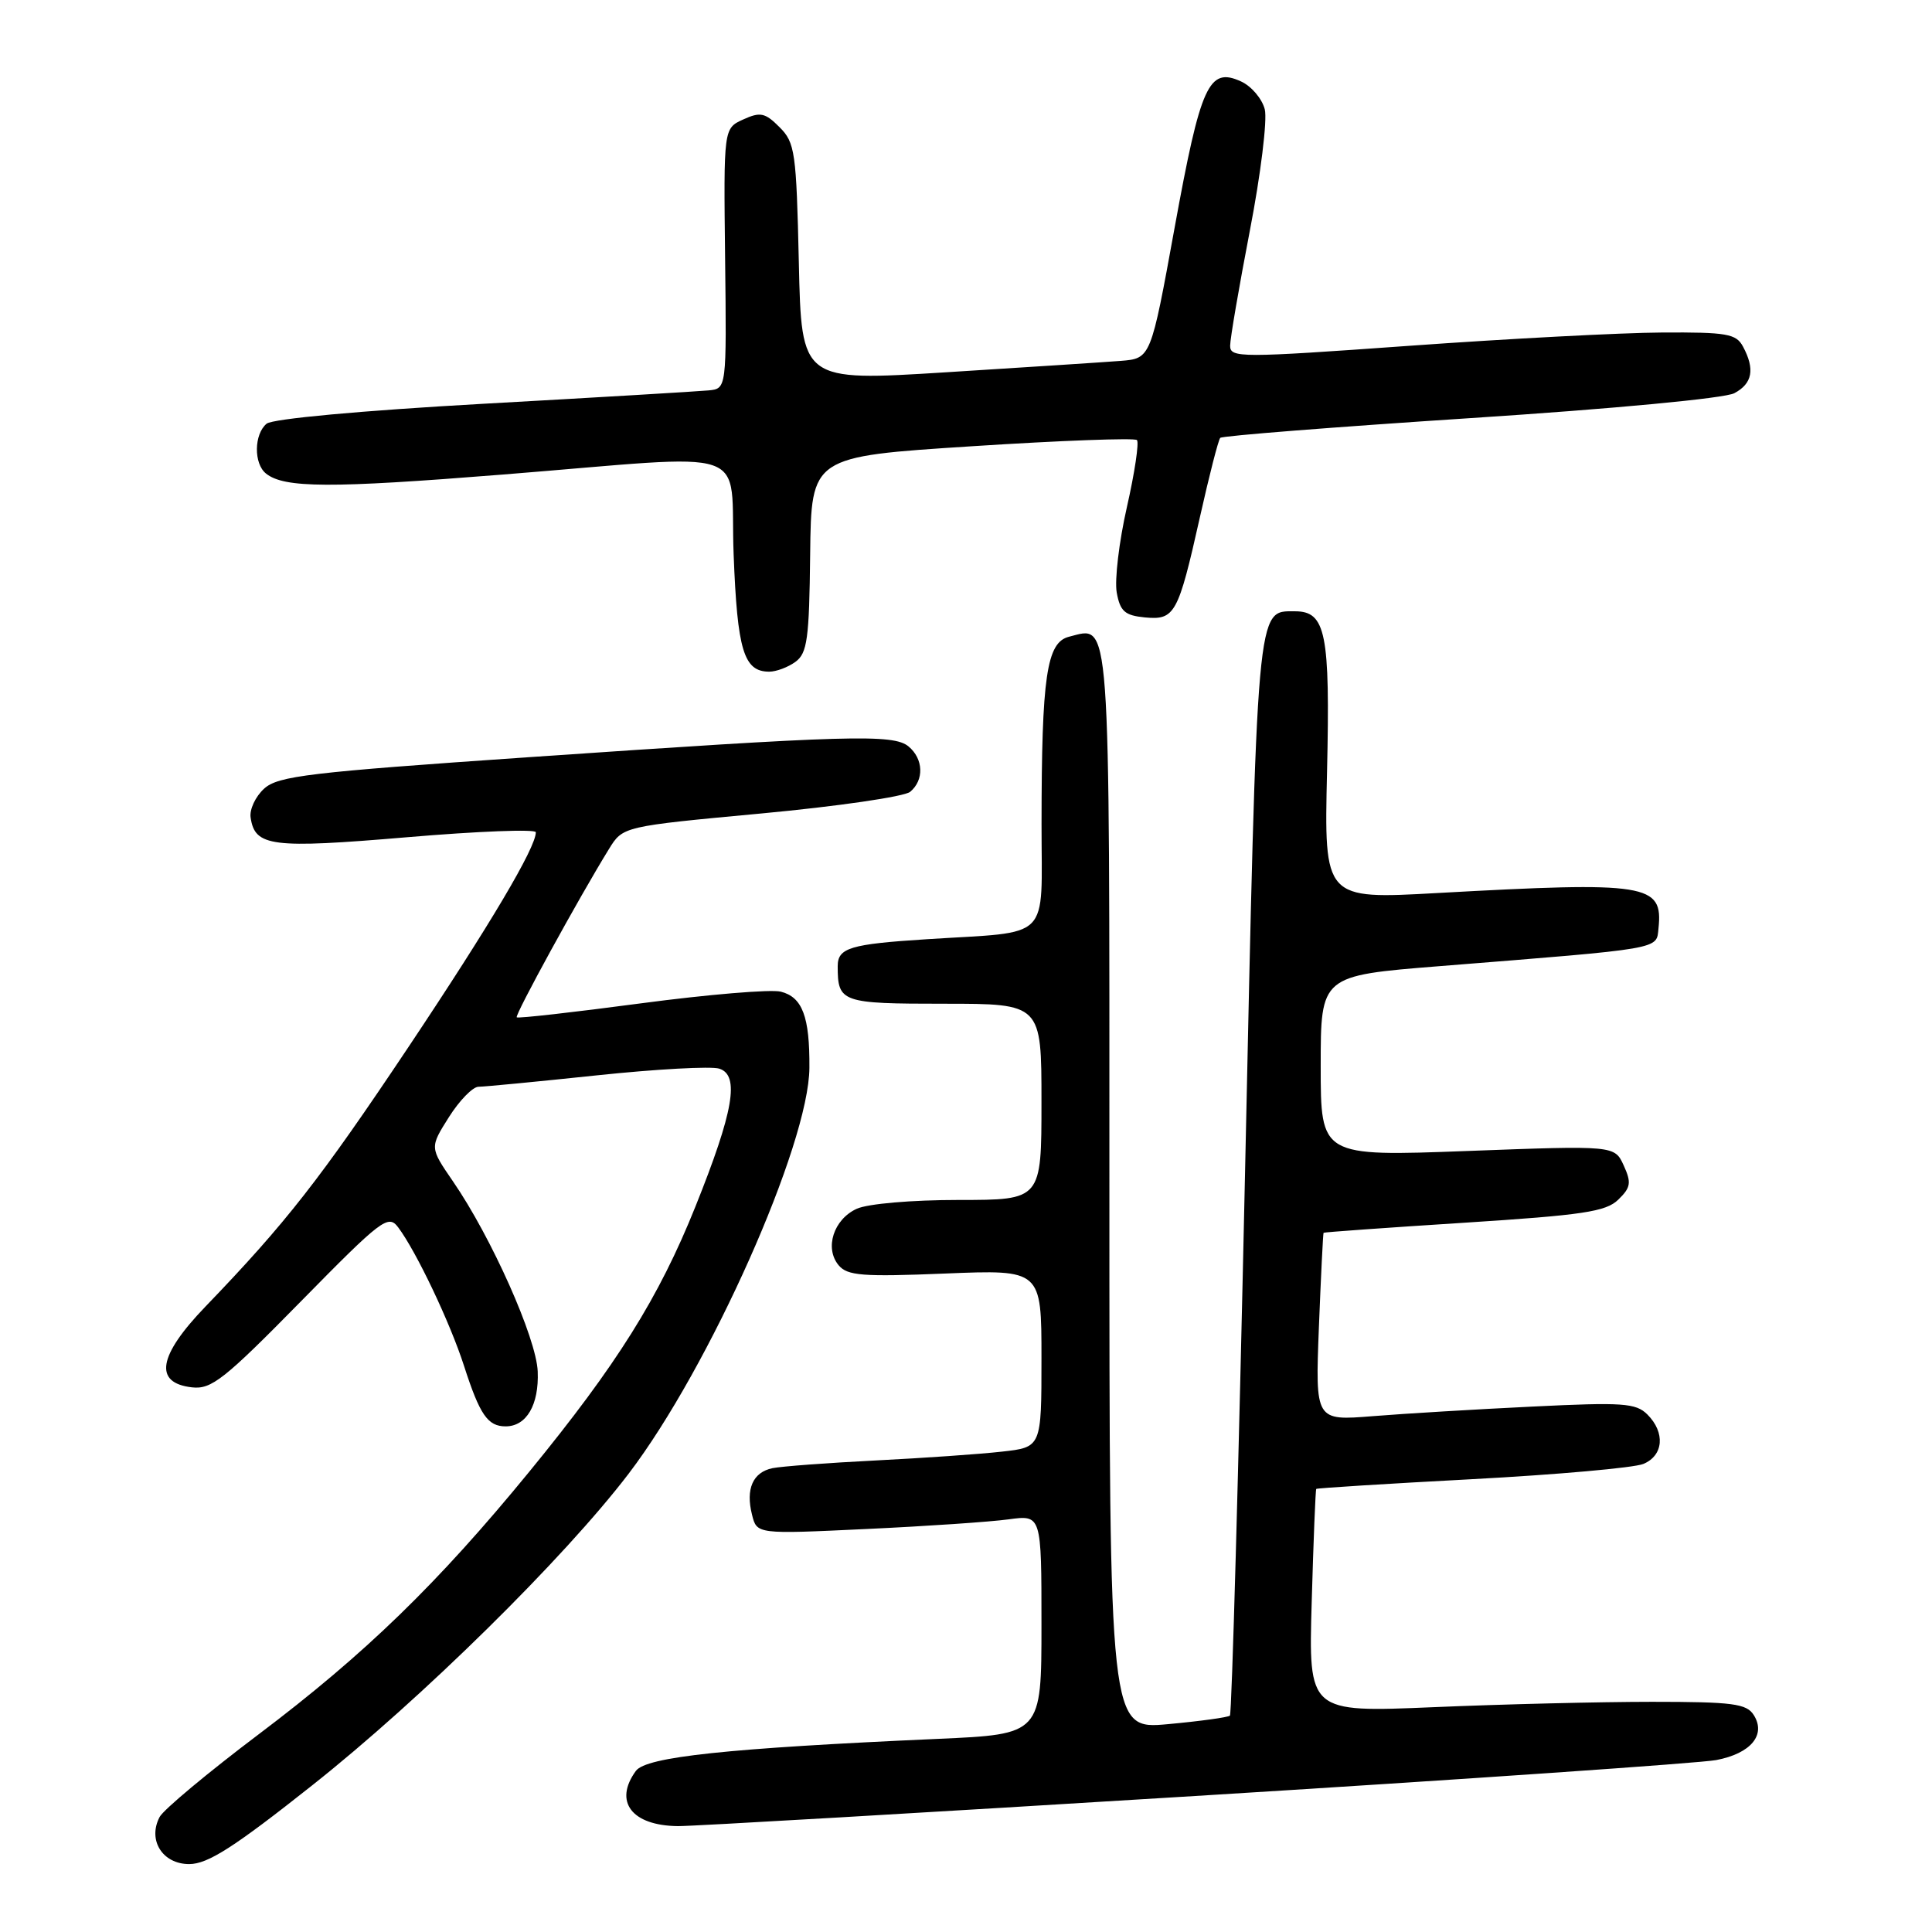 <?xml version="1.0" encoding="UTF-8" standalone="no"?>
<!DOCTYPE svg PUBLIC "-//W3C//DTD SVG 1.1//EN" "http://www.w3.org/Graphics/SVG/1.1/DTD/svg11.dtd" >
<svg xmlns="http://www.w3.org/2000/svg" xmlns:xlink="http://www.w3.org/1999/xlink" version="1.1" viewBox="0 0 256 256">
 <g >
 <path fill="currentColor"
d=" M 41.35 236.58 C 55.84 225.11 74.75 206.48 83.30 195.27 C 94.01 181.22 107.19 151.64 107.25 141.49 C 107.30 134.71 106.32 132.12 103.46 131.40 C 102.14 131.07 93.79 131.77 84.91 132.95 C 76.03 134.13 68.63 134.97 68.47 134.80 C 68.18 134.52 76.74 118.90 80.69 112.50 C 82.54 109.50 82.54 109.50 100.87 107.79 C 110.95 106.85 119.83 105.56 120.60 104.92 C 122.47 103.37 122.37 100.56 120.39 98.91 C 118.38 97.24 112.55 97.41 69.80 100.35 C 41.02 102.33 36.85 102.82 35.01 104.49 C 33.85 105.54 33.04 107.27 33.21 108.34 C 33.78 112.18 35.96 112.46 53.91 110.94 C 63.31 110.14 71.00 109.84 71.00 110.28 C 71.00 112.32 64.95 122.52 54.12 138.74 C 42.43 156.24 37.89 162.05 27.23 173.12 C 20.94 179.65 20.34 183.25 25.43 183.83 C 28.01 184.13 29.71 182.78 39.85 172.46 C 50.59 161.53 51.44 160.88 52.76 162.63 C 55.16 165.83 59.64 175.25 61.49 181.00 C 63.58 187.48 64.63 189.00 67.00 189.00 C 69.76 189.00 71.43 186.15 71.25 181.73 C 71.08 177.32 65.10 163.91 60.01 156.52 C 56.94 152.05 56.94 152.05 59.48 148.03 C 60.88 145.81 62.65 144.00 63.41 144.00 C 64.17 144.00 71.22 143.32 79.08 142.49 C 86.94 141.66 94.24 141.26 95.30 141.60 C 98.04 142.46 97.21 147.26 92.15 159.87 C 87.30 171.96 81.76 180.80 70.14 195.00 C 58.00 209.83 48.36 219.18 34.28 229.80 C 27.56 234.87 21.65 239.80 21.15 240.76 C 19.54 243.83 21.53 247.00 25.07 247.00 C 27.53 247.00 30.99 244.79 41.35 236.58 Z  M 158.34 237.98 C 194.18 235.77 225.25 233.62 227.40 233.22 C 231.99 232.35 234.05 229.88 232.38 227.25 C 231.43 225.74 229.60 225.50 218.89 225.50 C 212.07 225.50 199.05 225.82 189.94 226.21 C 173.38 226.91 173.38 226.91 173.81 212.21 C 174.04 204.12 174.31 197.41 174.41 197.29 C 174.50 197.18 183.78 196.60 195.04 196.00 C 206.29 195.40 216.51 194.49 217.75 193.98 C 220.43 192.87 220.68 189.82 218.29 187.43 C 216.77 185.91 215.04 185.79 203.04 186.38 C 195.59 186.74 186.07 187.31 181.89 187.65 C 174.28 188.26 174.28 188.26 174.76 175.88 C 175.03 169.07 175.31 163.43 175.38 163.35 C 175.44 163.27 183.82 162.67 194.00 162.02 C 209.73 161.01 212.79 160.56 214.43 158.96 C 216.09 157.35 216.19 156.71 215.15 154.43 C 213.94 151.78 213.94 151.78 194.47 152.51 C 175.00 153.24 175.00 153.24 175.00 141.26 C 175.00 129.28 175.00 129.28 190.75 128.02 C 220.55 125.64 219.47 125.83 219.76 123.00 C 220.37 117.11 218.35 116.79 190.47 118.33 C 175.45 119.17 175.45 119.17 175.84 102.23 C 176.26 83.88 175.68 81.00 171.59 81.00 C 166.46 81.00 166.61 79.32 164.97 155.60 C 164.12 194.81 163.22 227.09 162.97 227.33 C 162.71 227.56 159.01 228.07 154.75 228.46 C 147.00 229.17 147.00 229.17 147.00 157.71 C 147.00 80.13 147.21 82.98 141.65 84.37 C 138.68 85.12 138.02 89.62 138.01 109.20 C 138.00 124.92 139.53 123.38 122.83 124.45 C 112.65 125.10 111.00 125.59 111.00 128.03 C 111.00 132.83 111.48 133.00 125.11 133.00 C 138.00 133.00 138.00 133.00 138.00 146.00 C 138.00 159.00 138.00 159.00 127.05 159.00 C 120.81 159.00 114.99 159.50 113.52 160.17 C 110.46 161.57 109.23 165.37 111.12 167.65 C 112.28 169.04 114.27 169.20 125.23 168.75 C 138.00 168.23 138.00 168.23 138.00 180.00 C 138.00 191.77 138.00 191.77 132.75 192.35 C 129.86 192.68 122.33 193.20 116.00 193.52 C 109.67 193.84 103.54 194.30 102.36 194.54 C 99.76 195.08 98.78 197.29 99.65 200.72 C 100.29 203.29 100.29 203.29 114.80 202.60 C 122.79 202.23 131.27 201.65 133.66 201.32 C 138.00 200.73 138.00 200.73 138.00 215.26 C 138.00 229.80 138.00 229.80 124.25 230.41 C 96.35 231.65 85.63 232.79 84.26 234.65 C 81.28 238.73 83.71 241.91 89.84 241.97 C 91.68 241.99 122.51 240.19 158.34 237.98 Z  M 105.41 87.69 C 106.97 86.55 107.23 84.63 107.35 73.44 C 107.50 60.50 107.50 60.50 128.80 59.13 C 140.51 58.37 150.34 58.01 150.65 58.31 C 150.95 58.62 150.36 62.61 149.32 67.19 C 148.28 71.76 147.68 76.85 147.97 78.50 C 148.42 81.00 149.04 81.55 151.69 81.81 C 155.67 82.19 156.11 81.40 159.00 68.50 C 160.23 63.00 161.44 58.28 161.69 58.02 C 161.93 57.75 176.87 56.58 194.88 55.40 C 213.77 54.17 228.55 52.78 229.81 52.10 C 232.21 50.82 232.56 48.92 230.96 45.93 C 230.05 44.22 228.83 44.01 220.21 44.06 C 214.87 44.09 199.81 44.88 186.75 45.82 C 164.31 47.43 163.00 47.43 163.00 45.81 C 163.00 44.86 164.18 38.01 165.61 30.57 C 167.05 23.13 167.94 15.89 167.59 14.49 C 167.23 13.08 165.82 11.42 164.44 10.79 C 160.17 8.84 159.10 11.20 155.65 30.13 C 152.49 47.50 152.49 47.50 148.49 47.82 C 146.30 47.99 135.88 48.67 125.35 49.33 C 106.20 50.53 106.20 50.53 105.85 34.79 C 105.52 20.14 105.35 18.90 103.29 16.85 C 101.38 14.93 100.74 14.80 98.48 15.83 C 95.88 17.01 95.88 17.01 96.08 34.26 C 96.28 51.50 96.28 51.50 93.89 51.73 C 92.58 51.86 79.16 52.66 64.08 53.50 C 47.85 54.41 36.12 55.49 35.33 56.14 C 33.65 57.53 33.60 61.44 35.25 62.75 C 37.67 64.68 43.72 64.71 66.50 62.89 C 100.61 60.17 96.65 58.80 97.21 73.46 C 97.70 86.19 98.55 89.00 101.93 89.00 C 102.86 89.00 104.43 88.41 105.41 87.69 Z "/>
</g>
</svg>